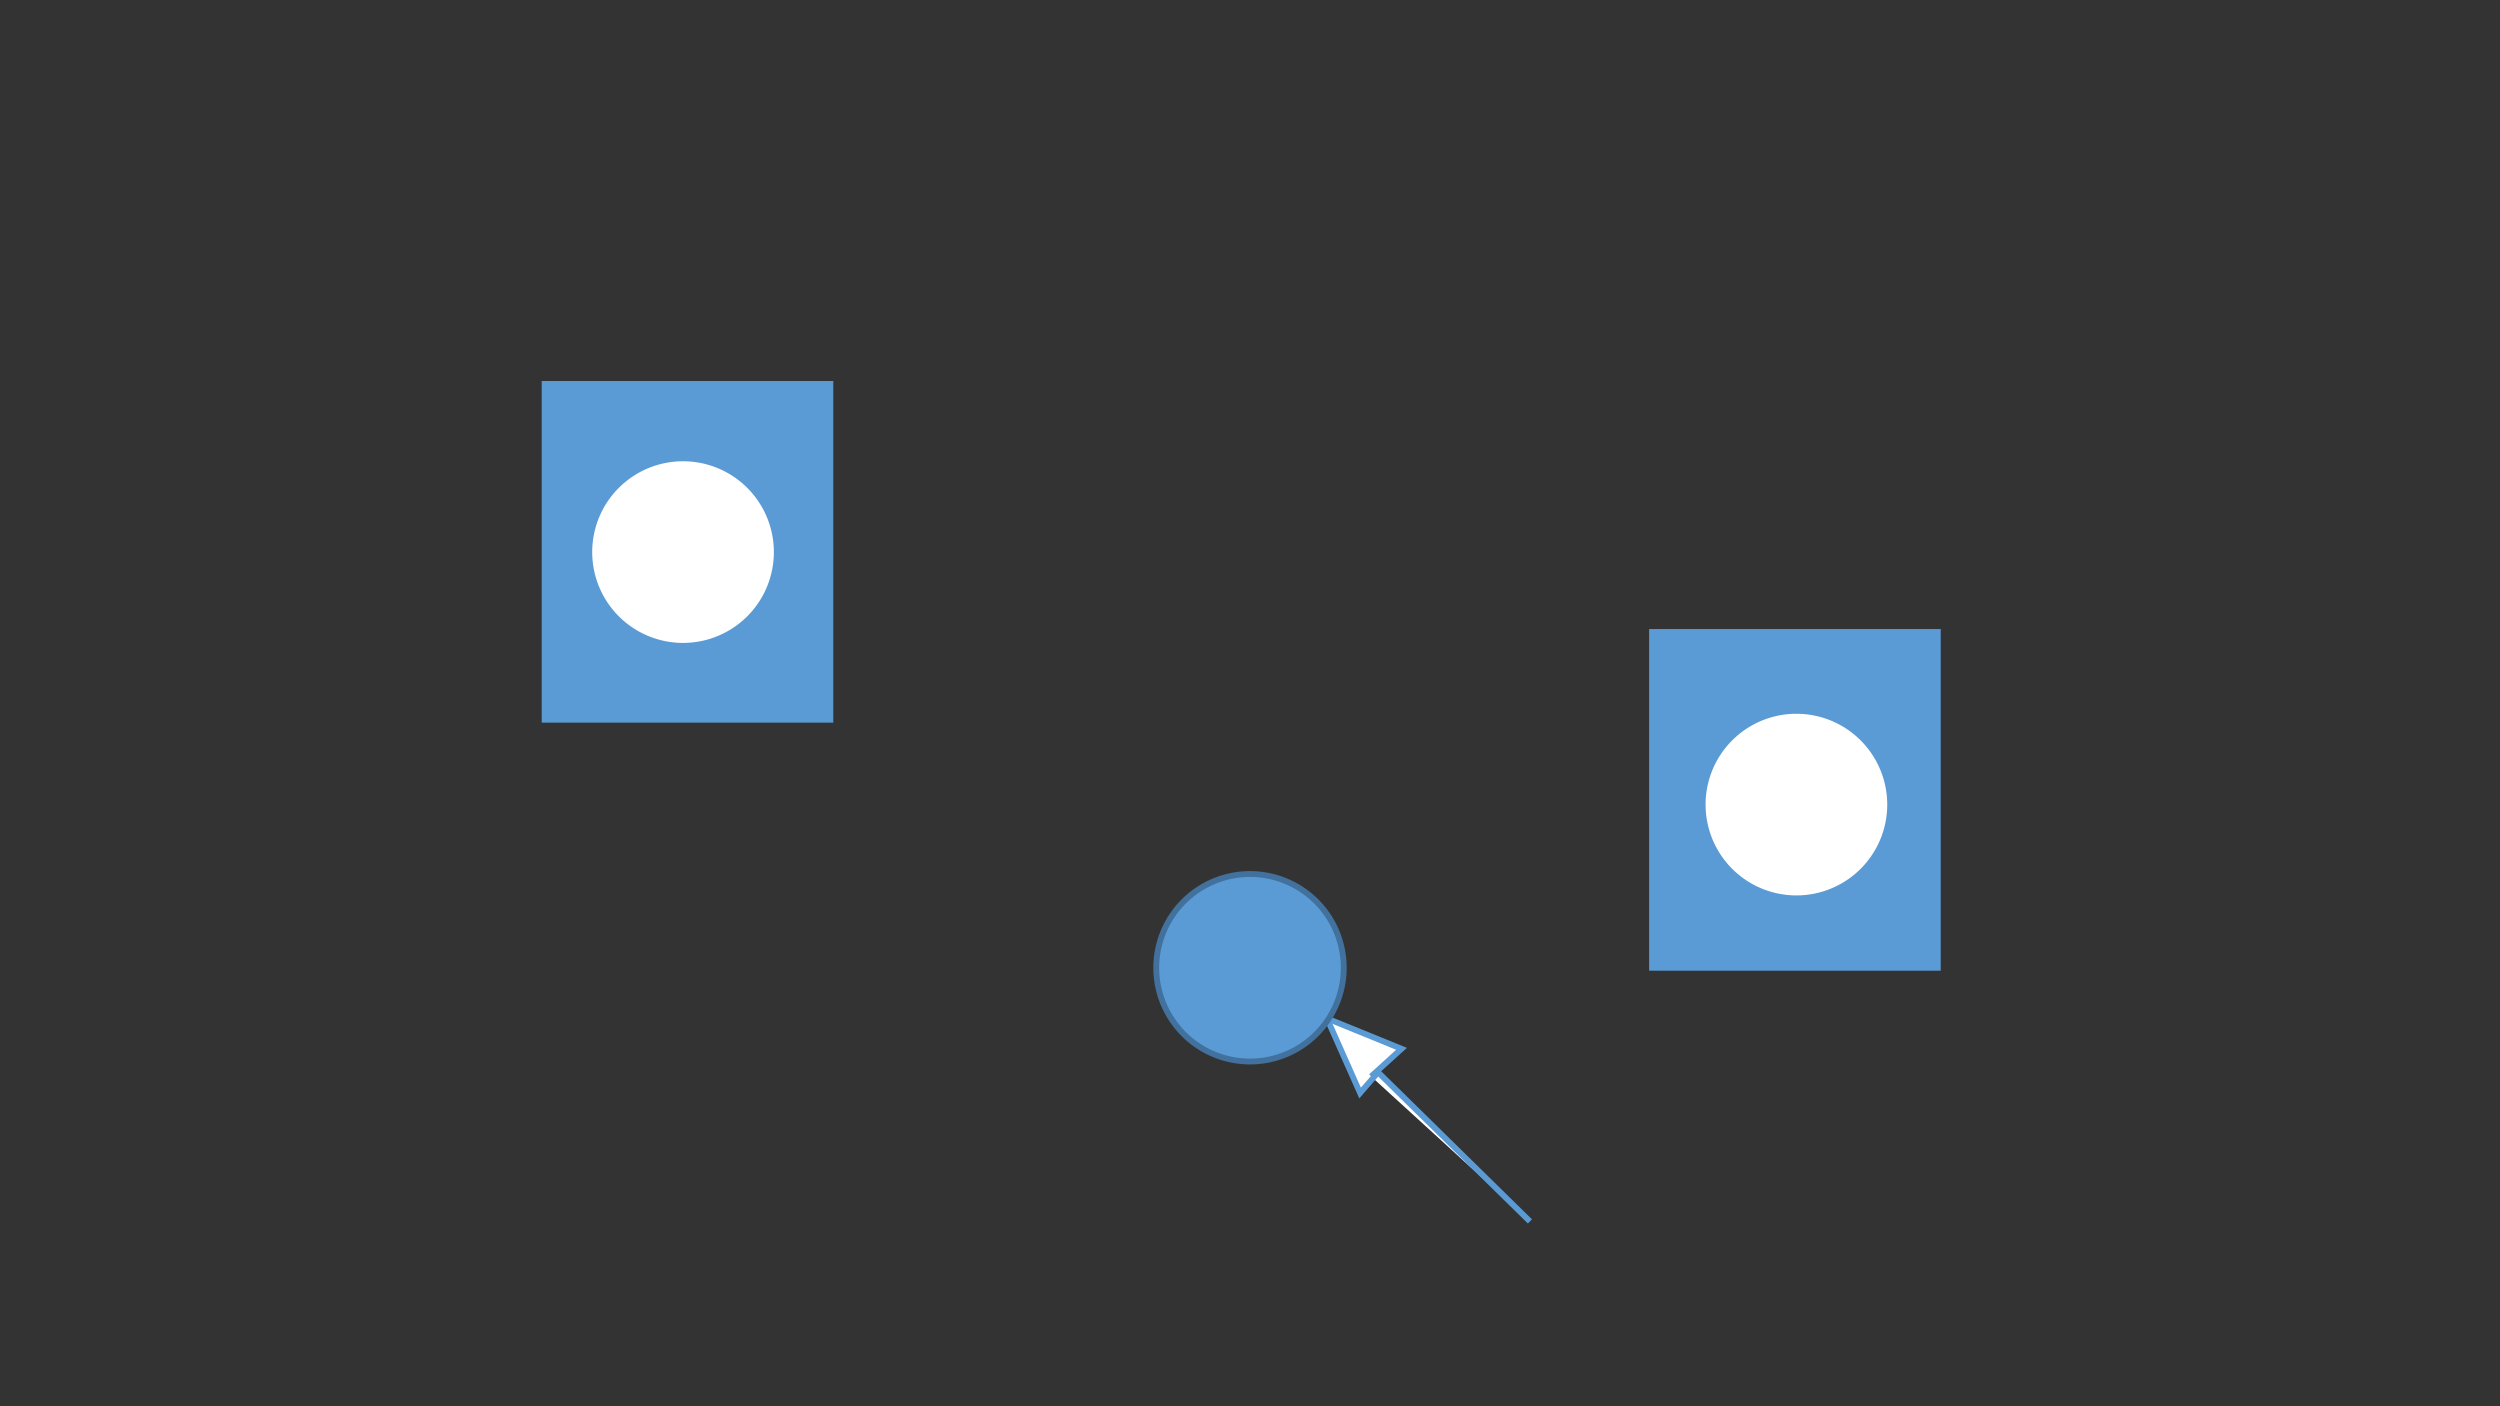 <?xml version="1.0" encoding="utf-8" ?>
<svg baseProfile="full" height="720.0" version="1.1" width="1280.0" xmlns="http://www.w3.org/2000/svg" xmlns:ev="http://www.w3.org/2001/xml-events" xmlns:xlink="http://www.w3.org/1999/xlink">
  <rect width="100%" height="100%" fill="#333333" stroke="none"/>
  <defs>
    <style type="text/css">
<![CDATA[.non-scaling-stroke { vector-effect: non-scaling-stroke; }]]>    </style>
  </defs>
  <svg id="static_1">
    <defs/>
    <path class="non-scaling-stroke" d="M 0.0 0.0 L 146.286 0.0 L 146.286 171.929 L 0.0 171.929 Z" fill="#5b9bd5" stroke="#5b9bd5" stroke-width="3" transform="matrix(1.0,0.0,0.0,1.0,278.857,196.571)"/>
  </svg>
  <svg id="static_2">
    <defs/>
    <path class="non-scaling-stroke" d="M 0.0 48.0 A 48.0 48.0 0 0 1 48 -6.111040515849597e-15 A 48.0 48.0 0 0 1 96.0 48 A 48.0 48.0 0 0 1 48.0 96 A 48.0 48.0 0 0 1 0.0 48 Z" fill="#ffffff" stroke="#5b9bd5" stroke-width="3" transform="matrix(1.0,0.0,0.0,1.0,301.714,234.667)"/>
  </svg>
  <svg id="static_3">
    <defs/>
    <path class="non-scaling-stroke" d="M 0.0 0.0 L 146.286 0.0 L 146.286 171.929 L 0.0 171.929 Z" fill="#5b9bd5" stroke="#5b9bd5" stroke-width="3" transform="matrix(1.0,0.0,0.0,1.0,845.857,323.571)"/>
  </svg>
  <svg id="static_4">
    <defs/>
    <path class="non-scaling-stroke" d="M 0.0 48.0 A 48.0 48.0 0 0 1 48 -6.111040515849597e-15 A 48.0 48.0 0 0 1 96.0 48 A 48.0 48.0 0 0 1 48.0 96 A 48.0 48.0 0 0 1 0.0 48 Z" fill="#ffffff" stroke="#5b9bd5" stroke-width="3" transform="matrix(1.0,0.0,0.0,1.0,871.762,363.953)"/>
  </svg>
  <svg id="static_5">
    <defs/>
    <path class="non-scaling-stroke" d="M 15.0 147.0 L 14.0 38.0 L 0.0 39.0 L 15.0 0.0 L 31.0 38.0 L 10.0 37.0" fill="#ffffff" stroke="#5b9bd5" stroke-width="3" transform="matrix(0.707,-0.707,0.707,0.707,668.791,532.038)"/>
  </svg>
  <svg id="dynamic">
    <defs/>
    <path class="non-scaling-stroke" d="M 0.0 48.0 A 48.0 48.0 0 0 1 48 -6.111040515849597e-15 A 48.0 48.0 0 0 1 96.0 48 A 48.0 48.0 0 0 1 48.0 96 A 48.0 48.0 0 0 1 0.0 48 Z" fill="#5b9bd5" stroke="#41719c" stroke-width="3" transform="matrix(1.0,0.0,0.0,1.0,592.0,447.5)"/>
    <animate attributeName="opacity" dur="1s" repeatCount="3" values="1;0;1"/>
  </svg>
</svg>
